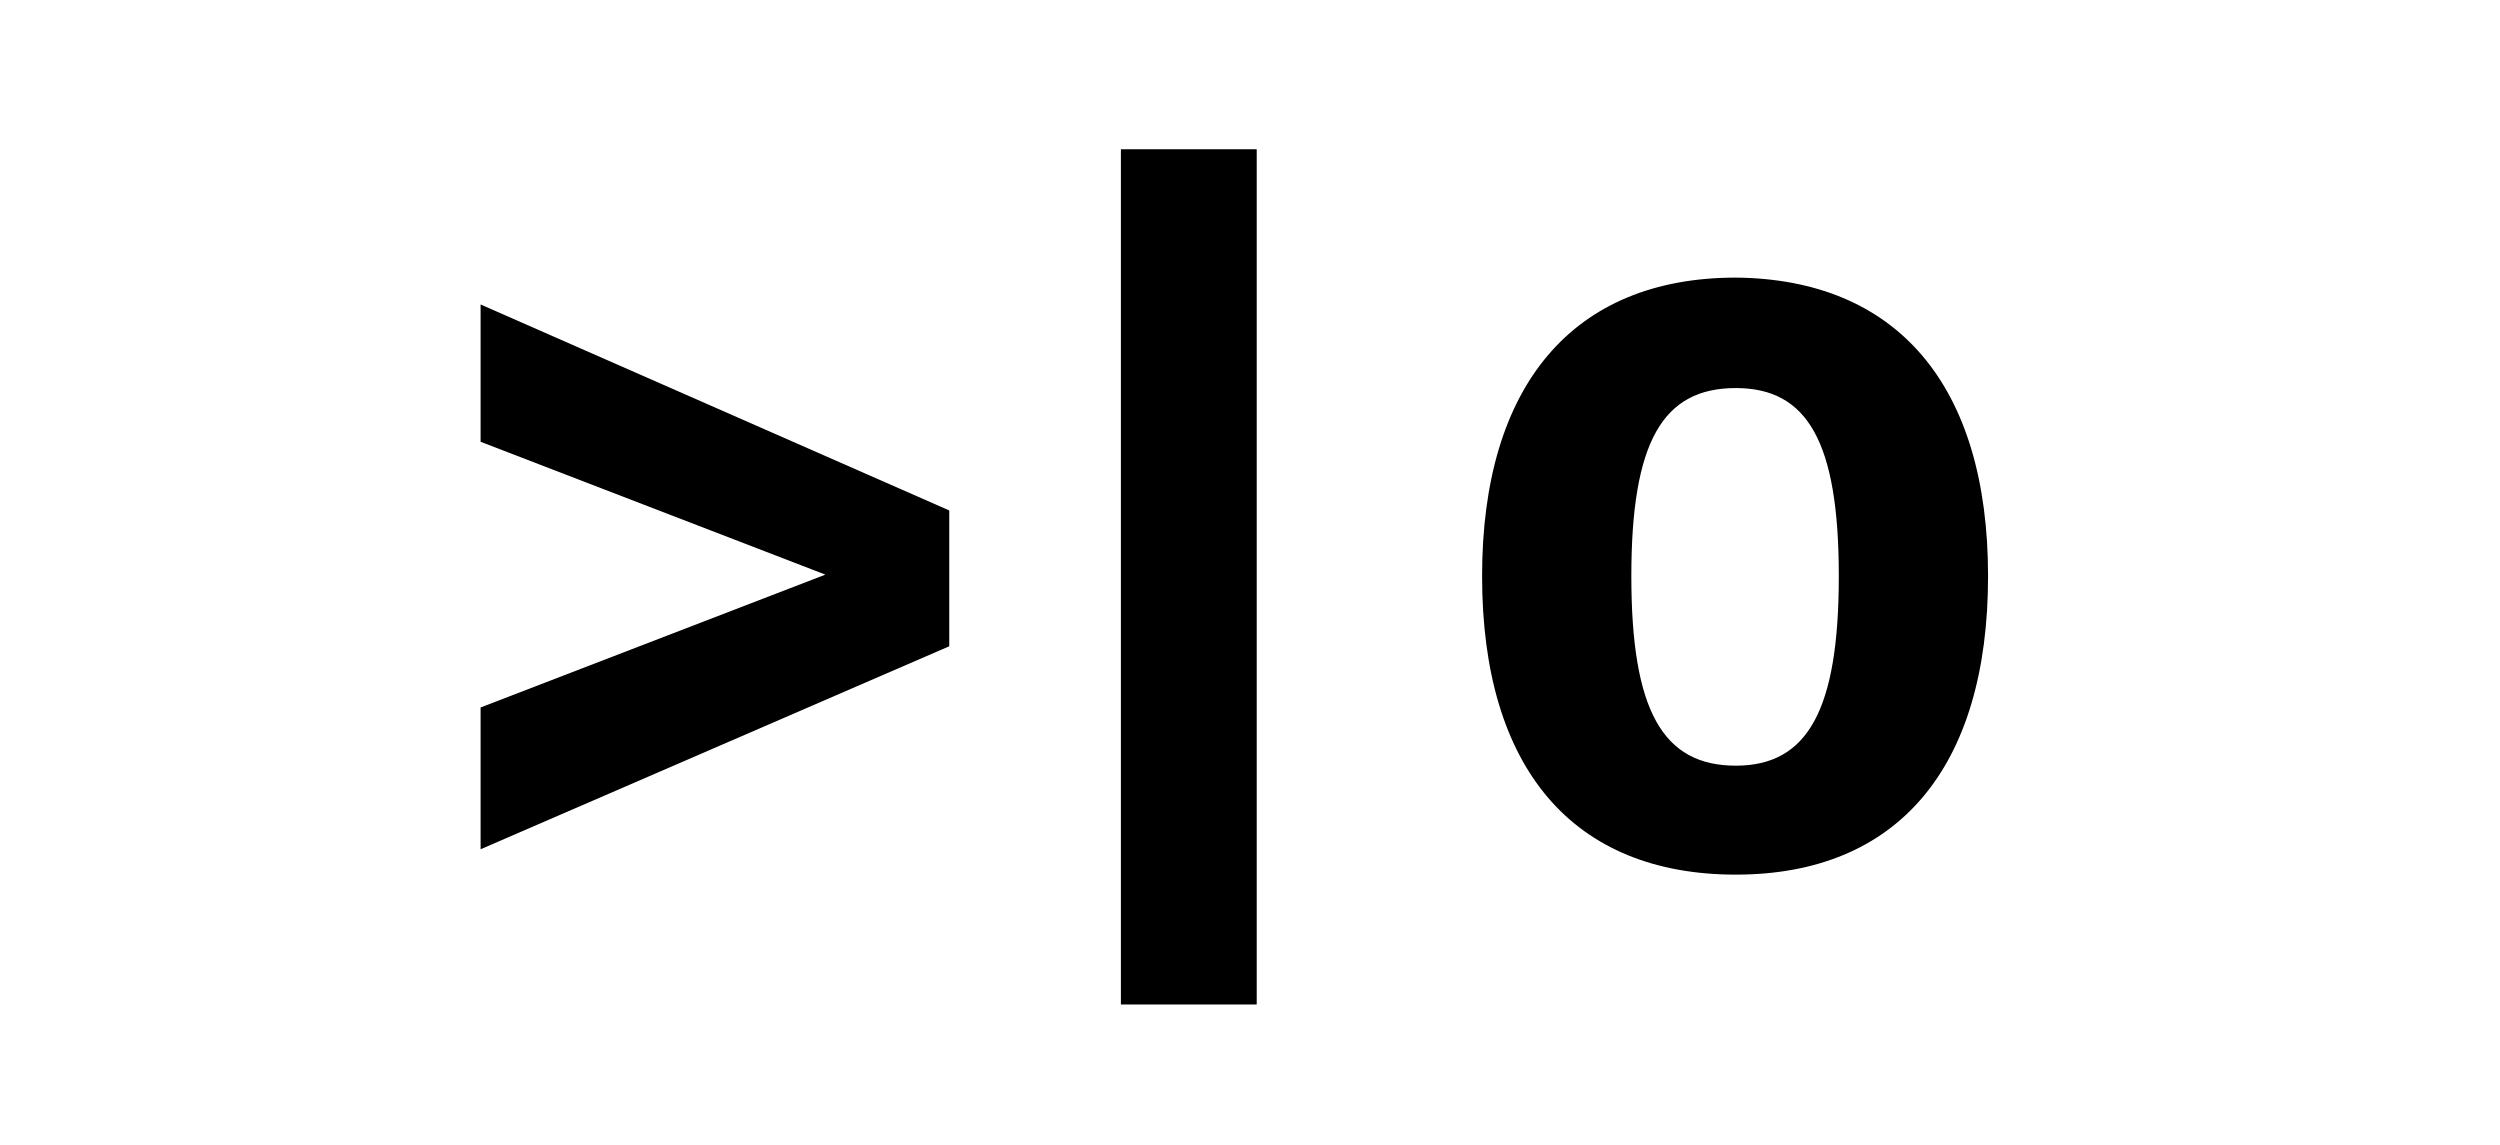 <?xml version="1.0" encoding="utf-8" standalone="yes"?><!-- Generator: Adobe Illustrator 19.1.0, SVG Export Plug-In . SVG Version: 6.00 Build 0)  --><svg xmlns="http://www.w3.org/2000/svg" xmlns:xlink="http://www.w3.org/1999/xlink" version="1.1" id="Layer_1" x="0px" y="0px" viewBox="0 -10 167.5 76.7" style="enable-background:new 0 0 167.5 86.7;zoom: 1;" xml:space="preserve"><g><g><polygon points="63.6,33.3 32.2,46.9 32.2,37.4 55.3,28.5 32.2,19.6 32.2,10.4 63.6,24.2 63.6,33.3"></polygon></g><g><polygon points="84.2,0 84.2,57.3 75.1,57.3 75.1,0 84.2,0"></polygon></g><g><path d="M109.3,28.6 c0,9 2.1,12.7 7,12.7 c4.8,0 6.9,-3.7 6.9,-12.7 c0,-9 -2.1,-12.6 -6.9,-12.6 C111.4,16 109.3,19.6 109.3,28.6 L109.3,28.6  z M133.2,28.6 c0,12.9 -6.1,20 -16.9,20 c-10.9,0 -17,-7.1 -17,-20 c0,-12.8 6.1,-20 17,-20 C127.1,8.7 133.2,15.8 133.2,28.6 L133.2,28.6  z "></path></g></g><g></g></svg>